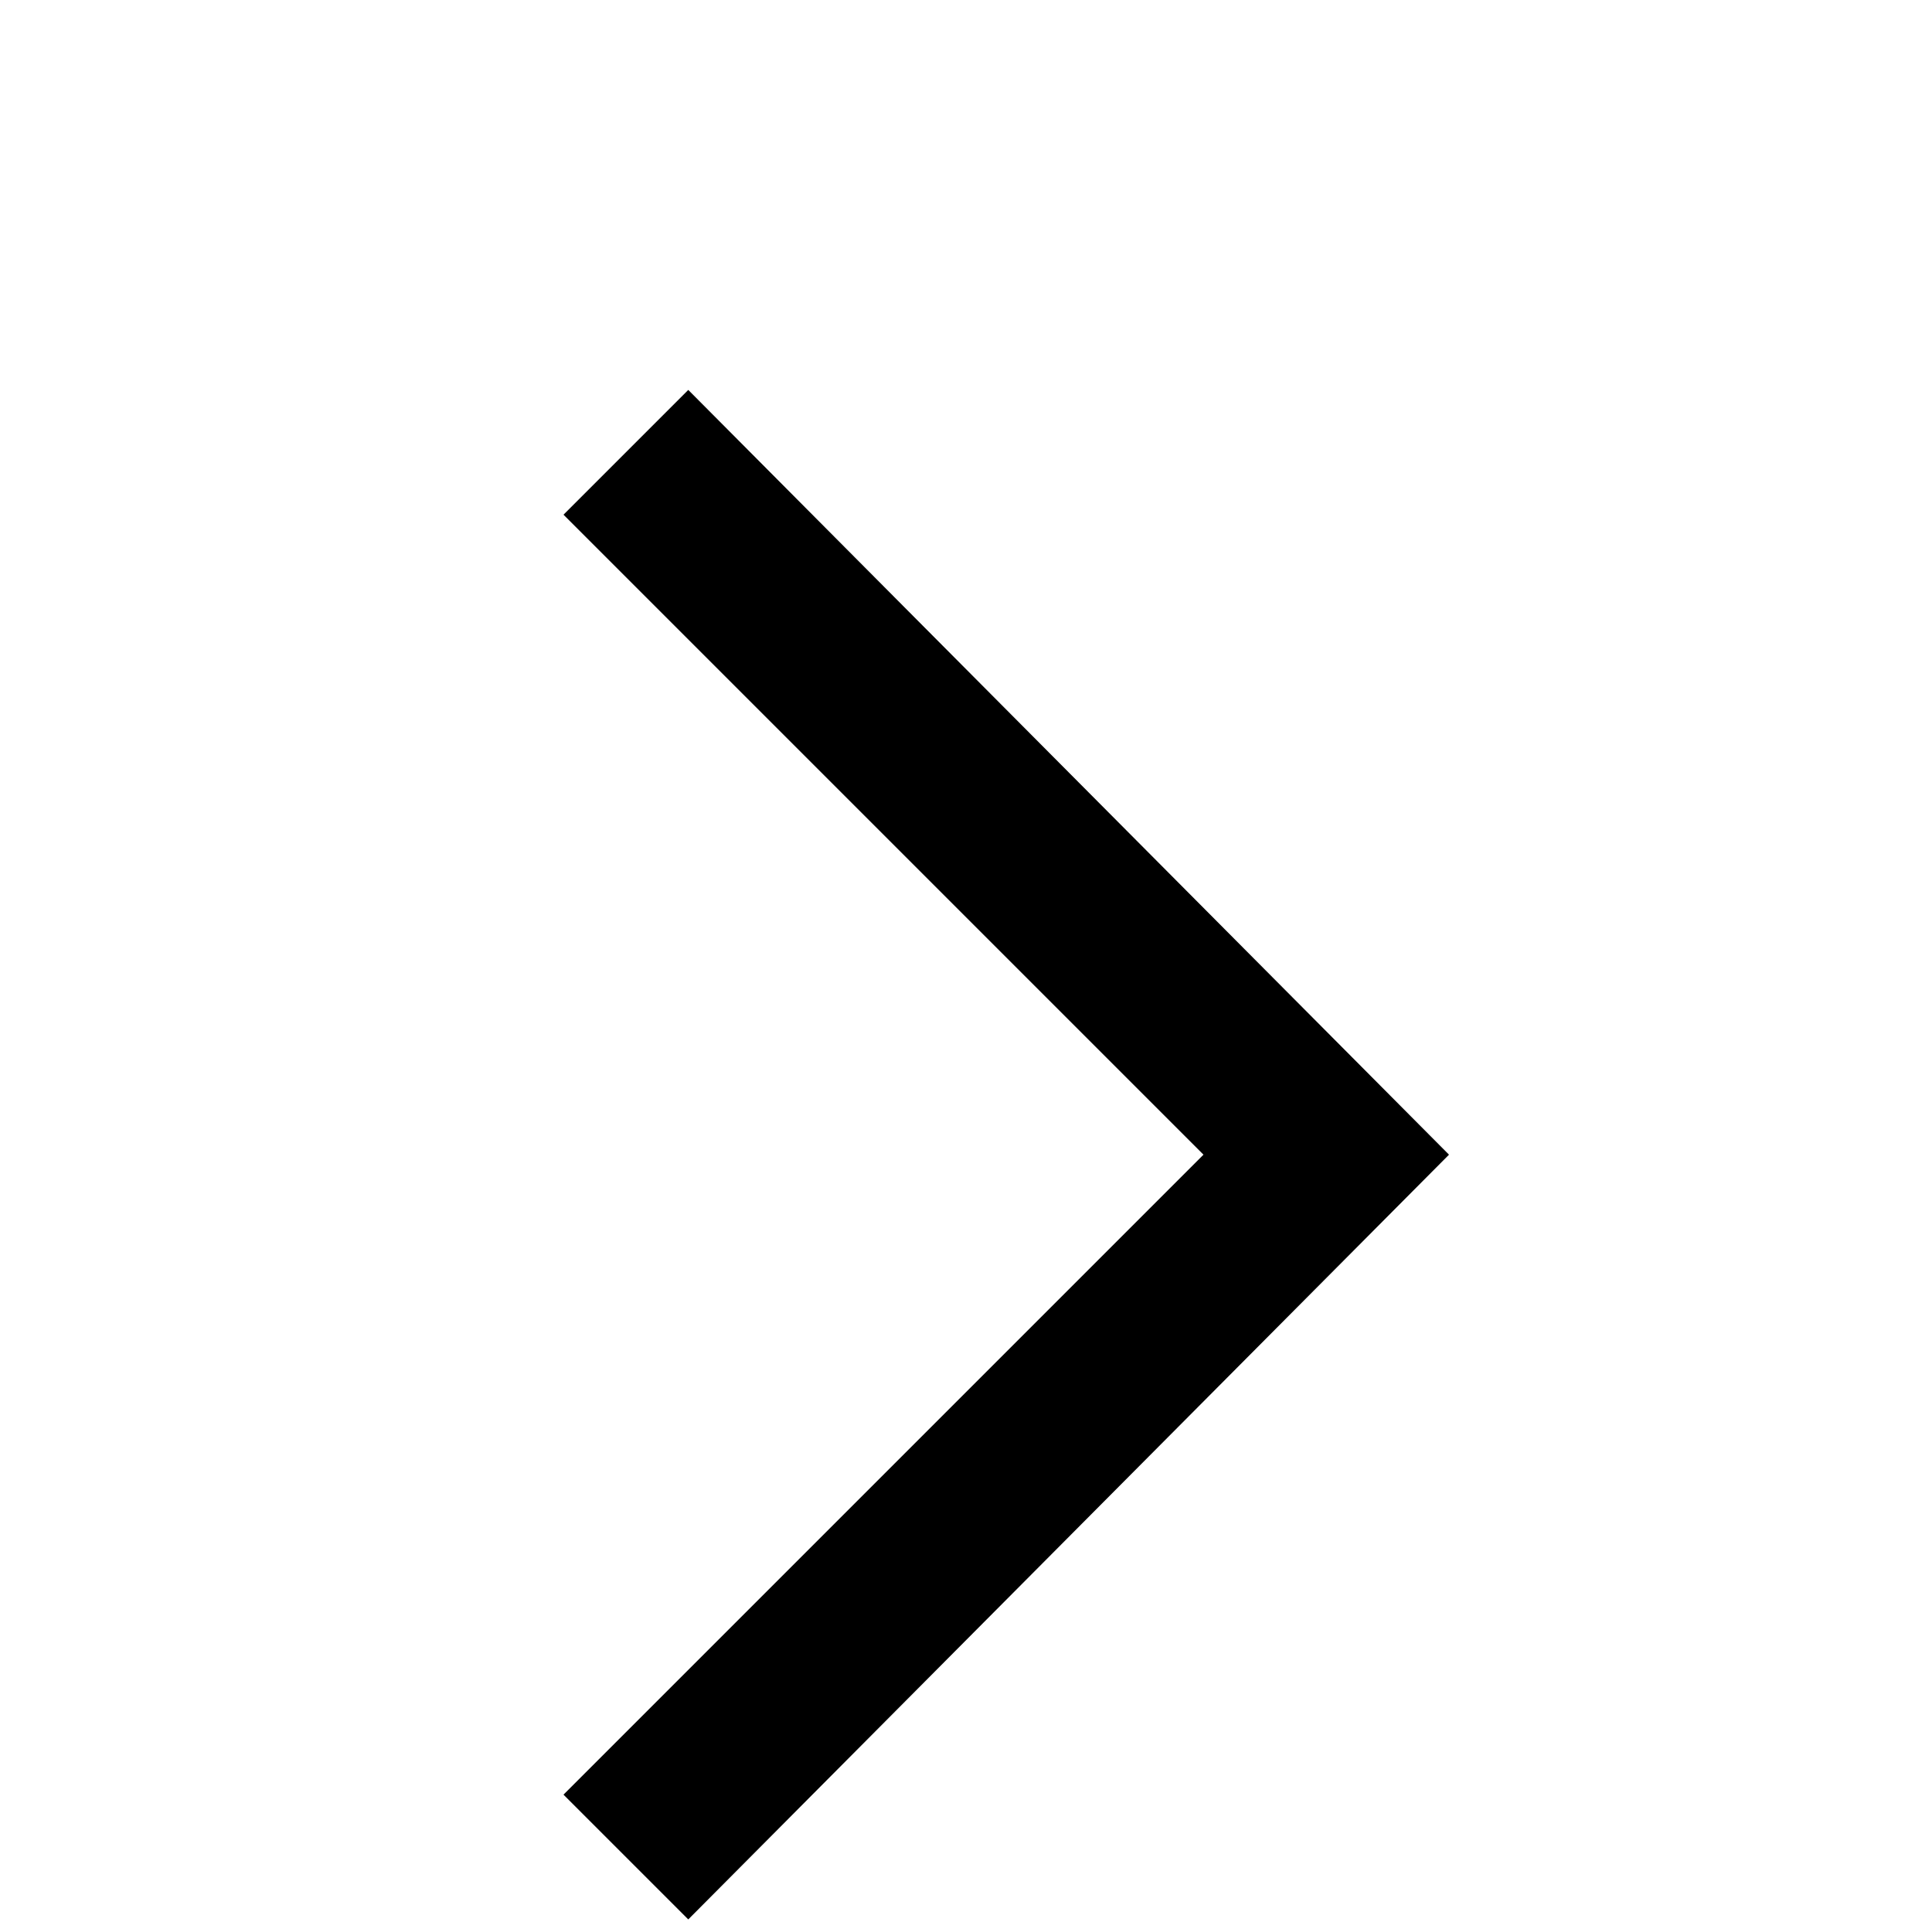<?xml version="1.0" encoding="utf-8"?>
<svg width="20px" height="20px" viewBox="0 0 1024 824" class="icon"  version="1.1" xmlns="http://www.w3.org/2000/svg">
<path d="M364.8 106.667L298.667 172.8 637.867 512 298.667 851.2l66.133 66.133L768 512z" fill="#000" /></svg>

